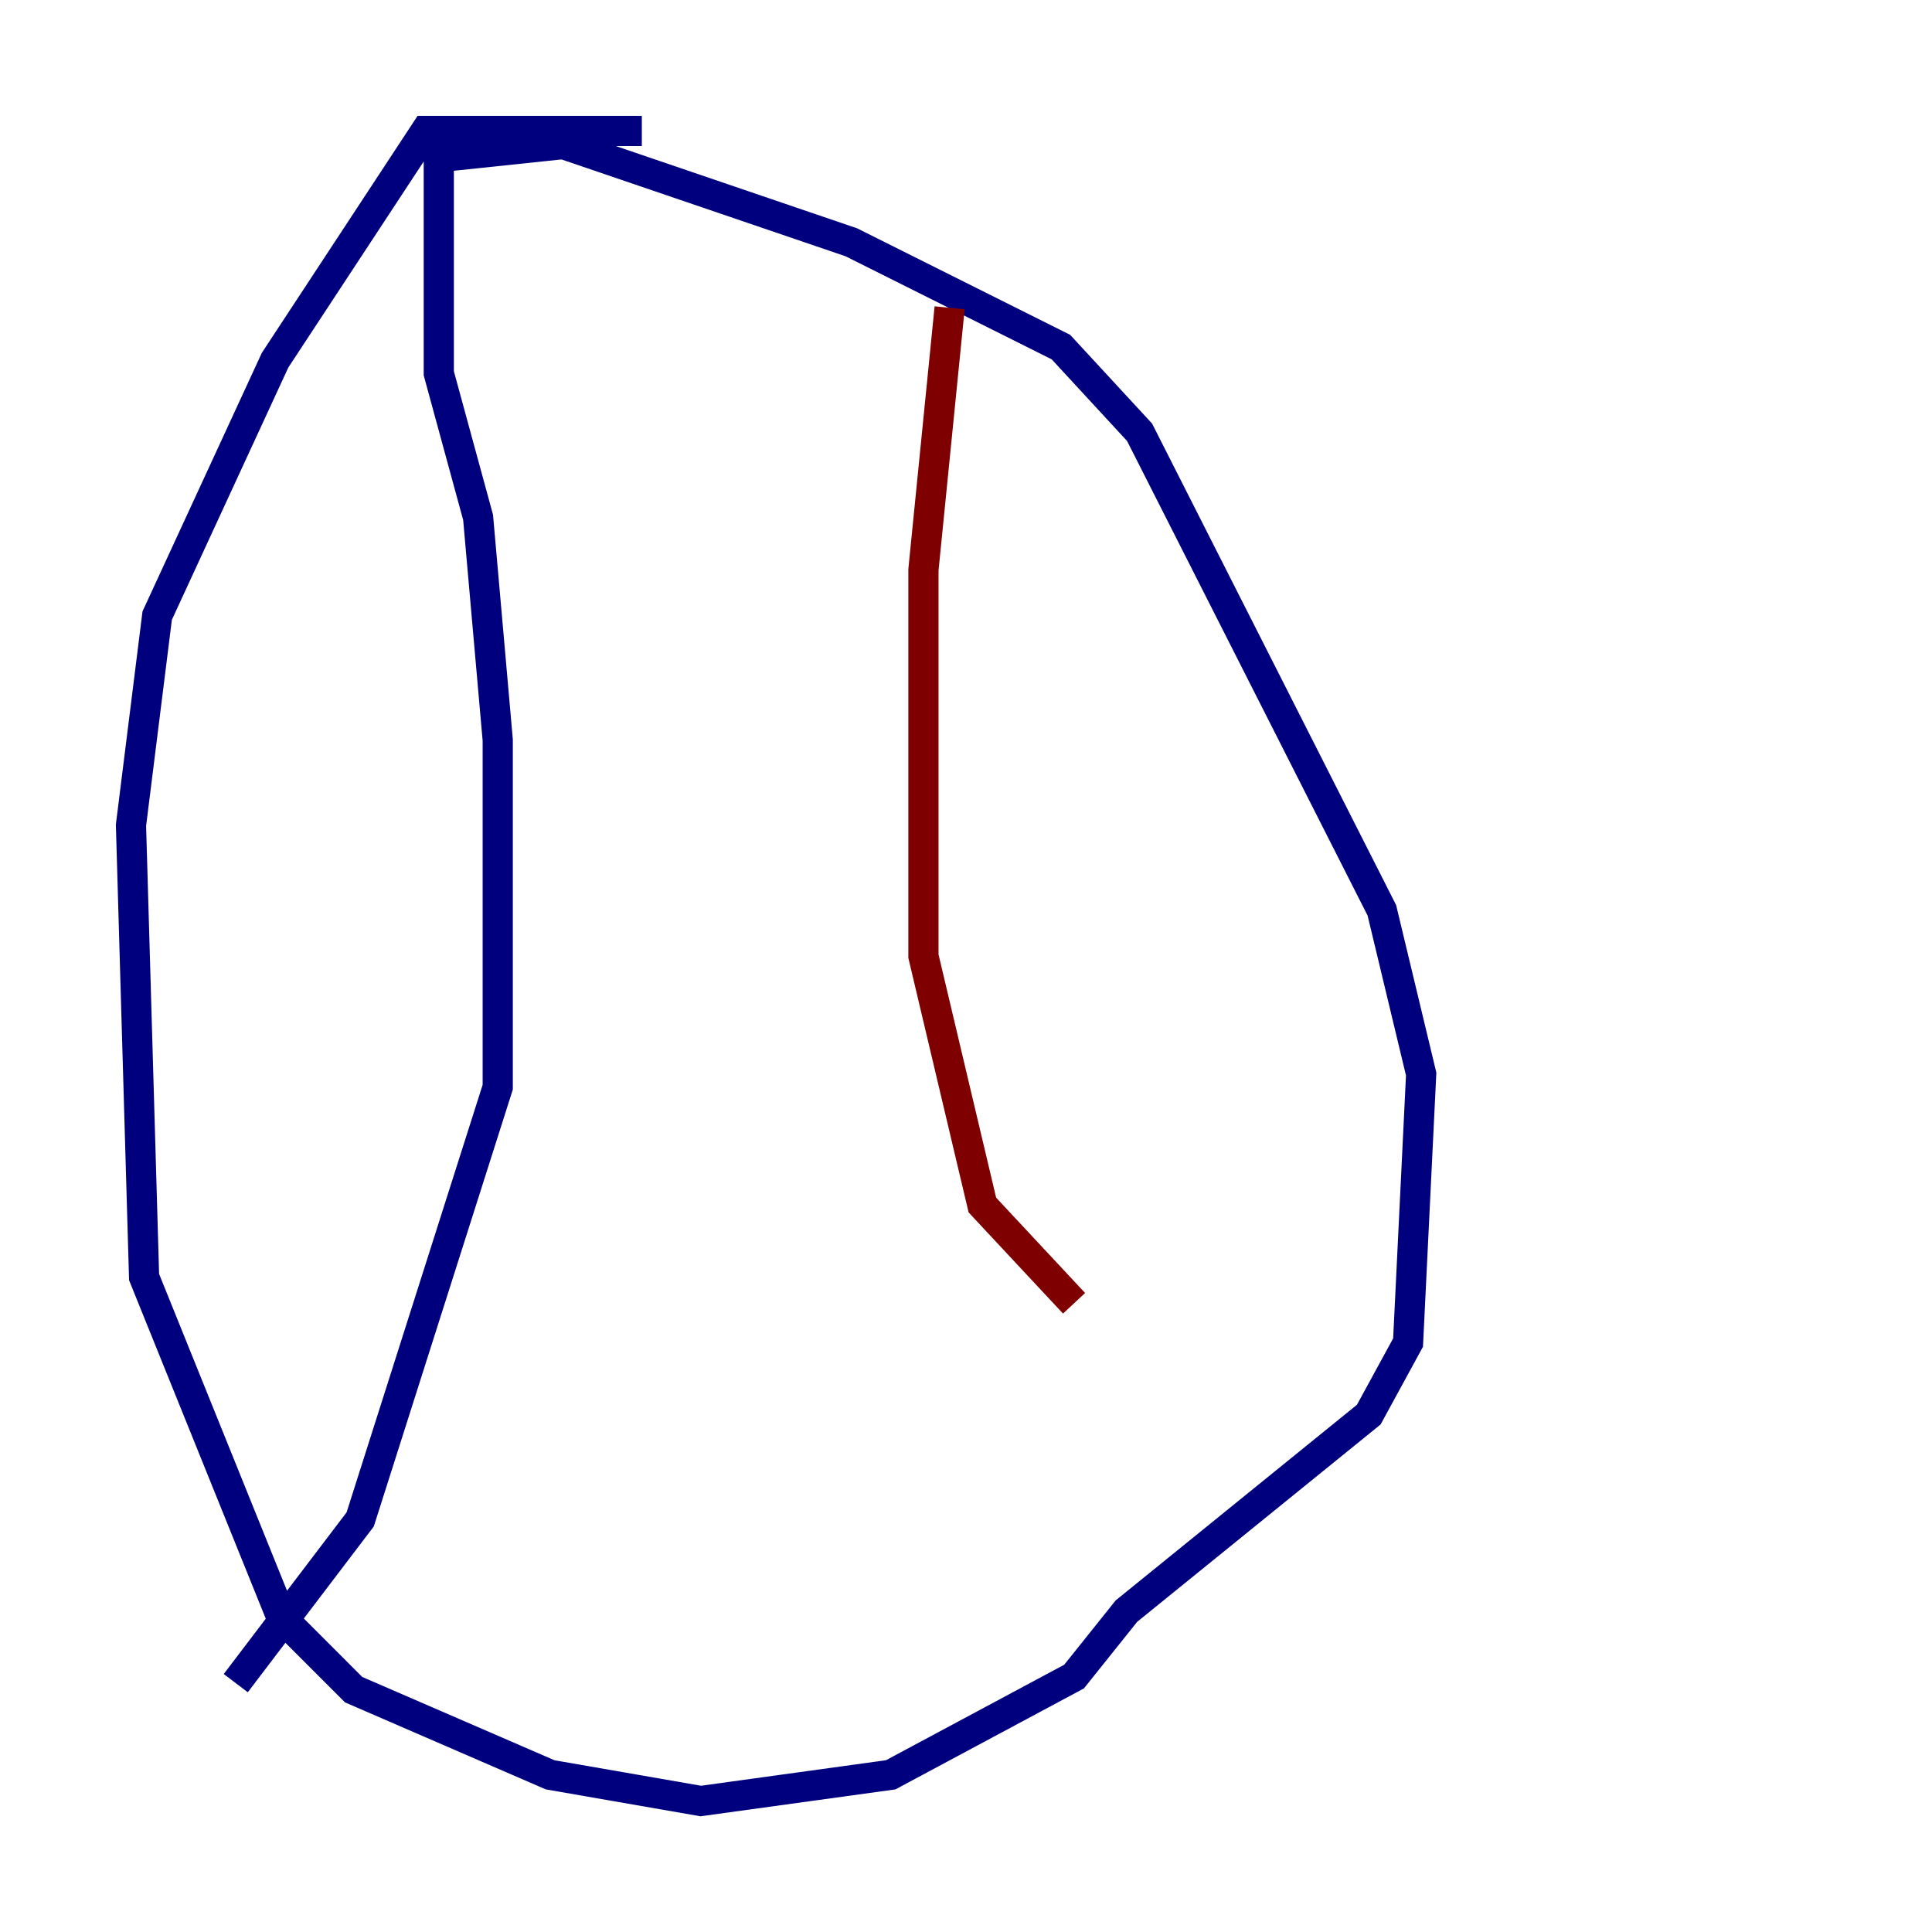 <?xml version="1.0" encoding="utf-8" ?>
<svg baseProfile="tiny" height="128" version="1.2" viewBox="0,0,128,128" width="128" xmlns="http://www.w3.org/2000/svg" xmlns:ev="http://www.w3.org/2001/xml-events" xmlns:xlink="http://www.w3.org/1999/xlink"><defs /><polyline fill="none" points="42.522,8.678 28.203,8.678 18.224,23.864 10.414,40.786 8.678,54.671 9.546,84.61 18.658,107.173 23.43,111.946 36.447,117.586 46.427,119.322 59.01,117.586 71.159,111.078 74.63,106.739 90.685,93.722 93.288,88.949 94.156,71.159 91.552,60.312 75.498,28.637 70.291,22.997 56.407,16.054 37.315,9.546 29.071,10.414 29.071,24.732 31.675,34.278 32.976,49.031 32.976,72.027 23.864,100.664 15.62,111.512" stroke="#00007f" stroke-width="2" /><polyline fill="none" points="62.915,20.393 61.18,37.749 61.18,63.349 65.085,79.837 71.159,86.346" stroke="#7f0000" stroke-width="2" /></svg>